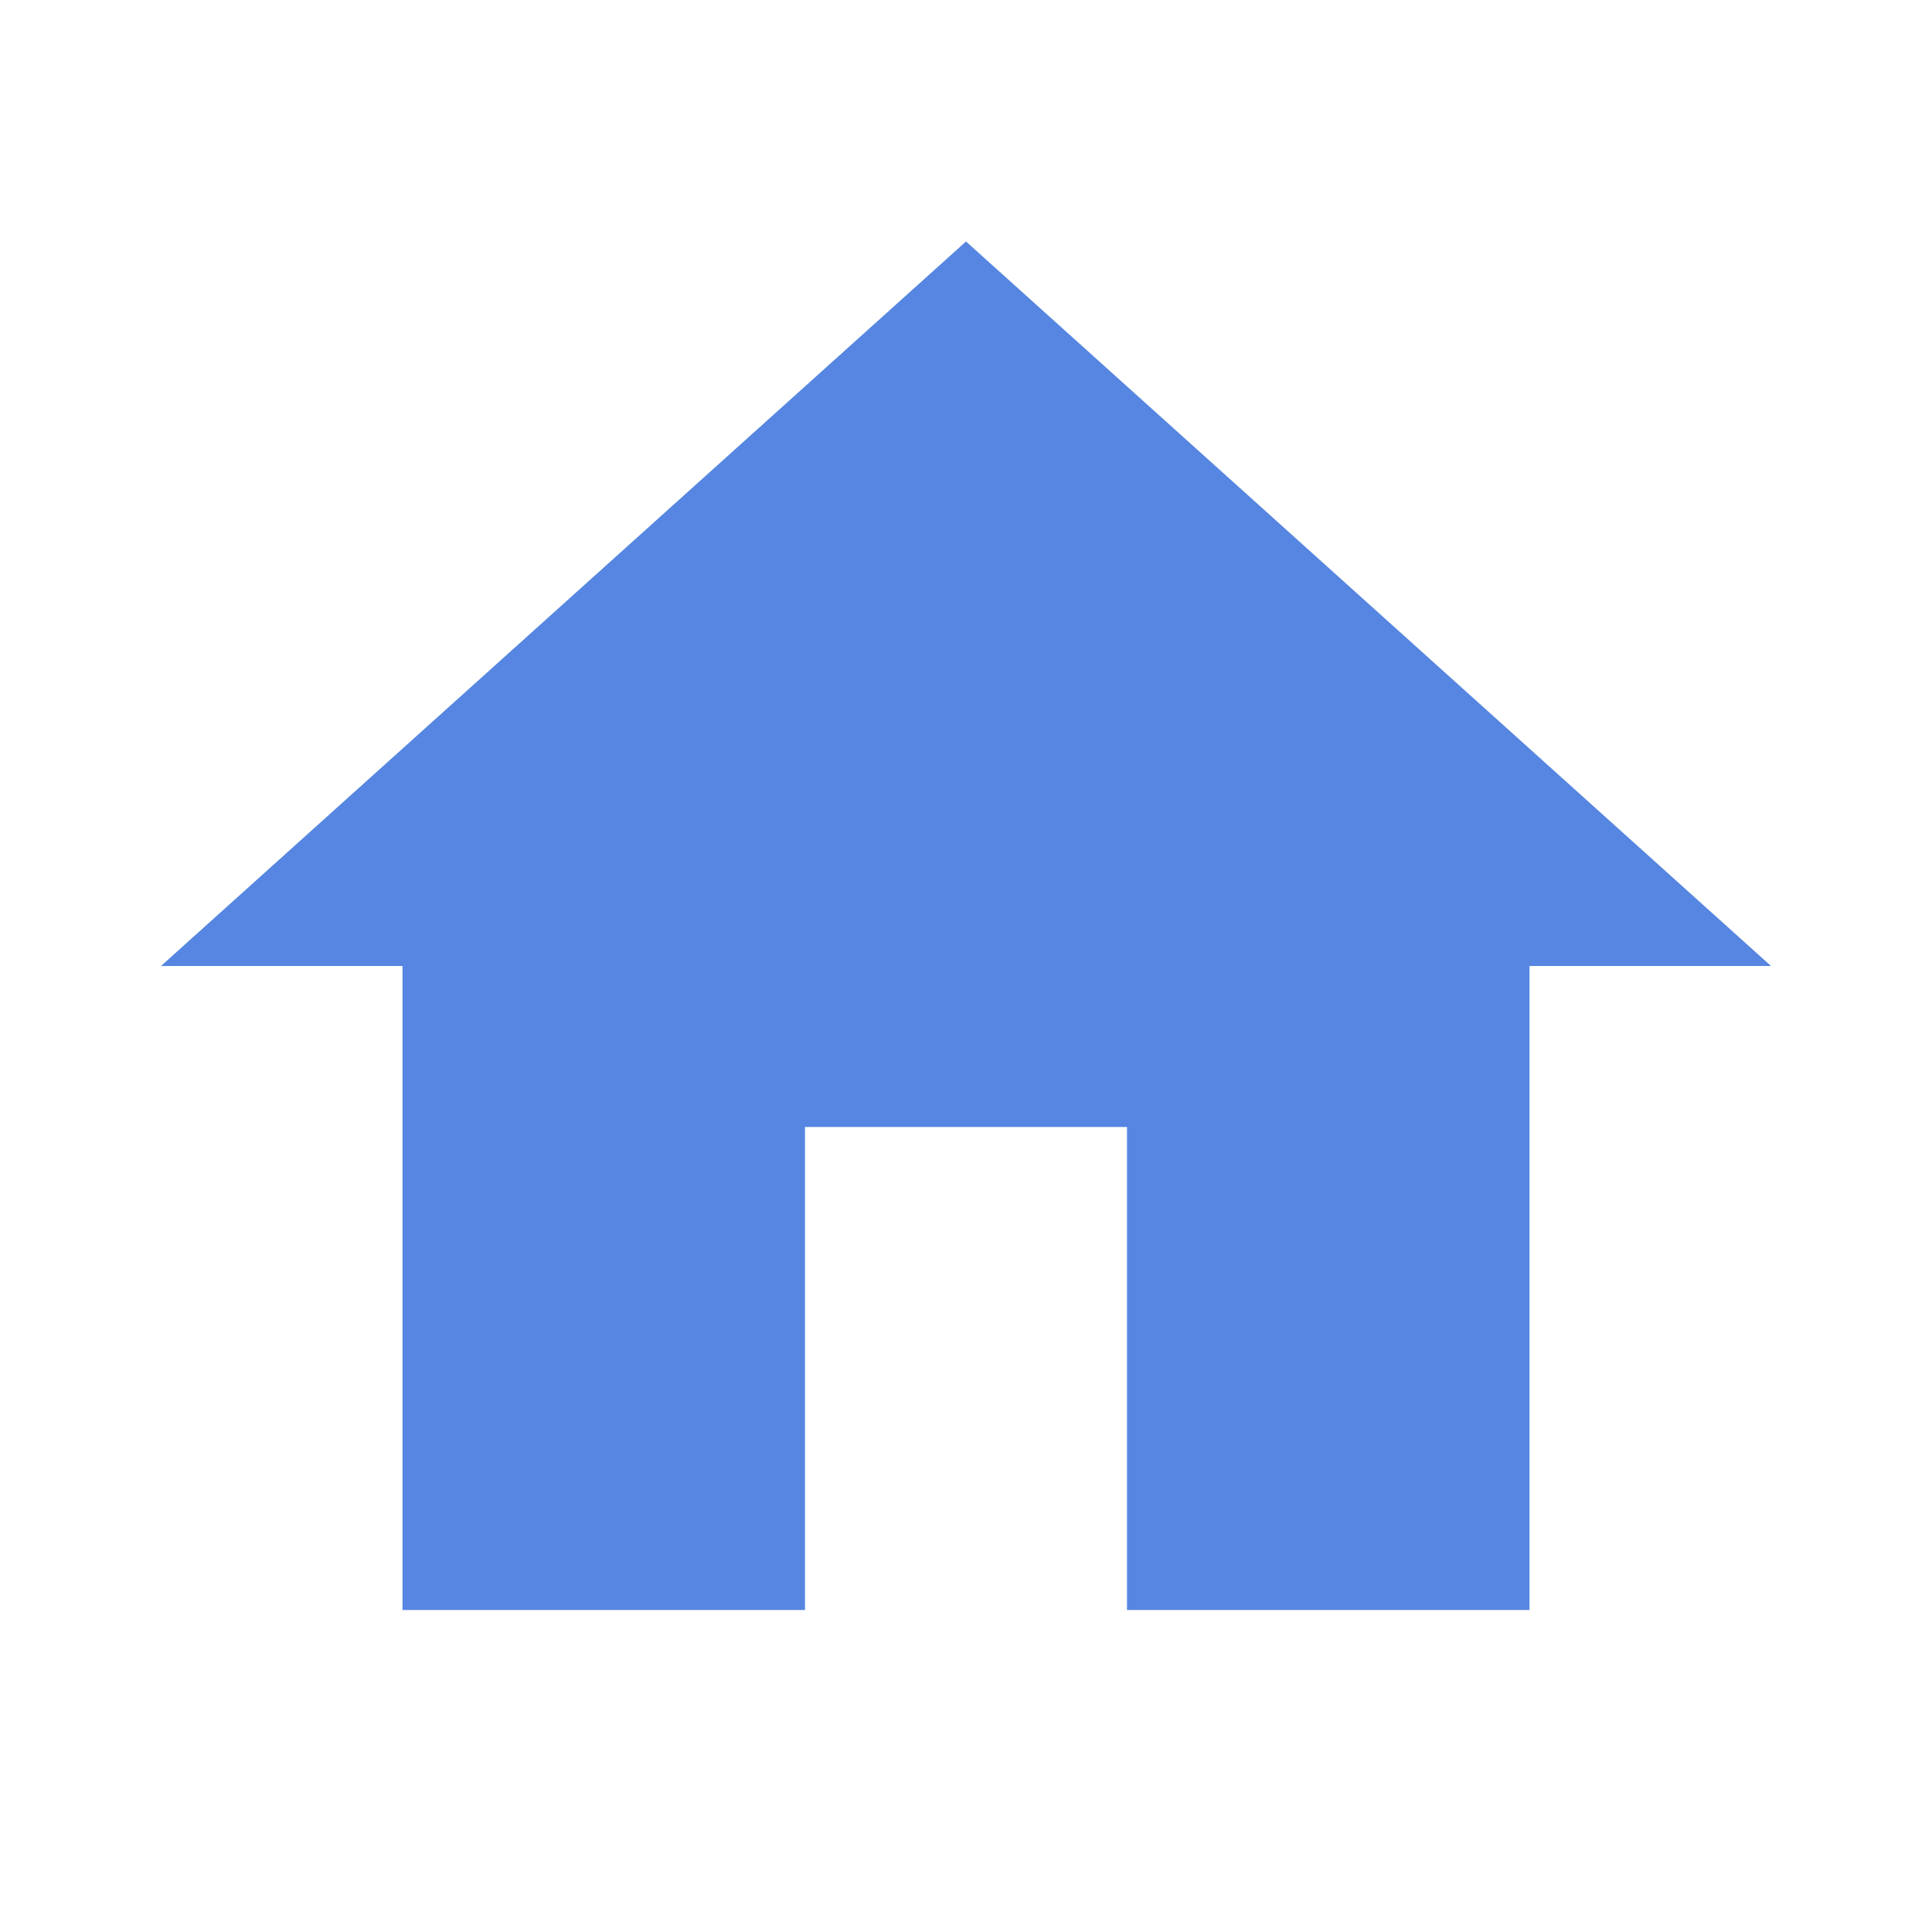 <svg width="21" height="21" viewBox="0 0 21 21" fill="none" xmlns="http://www.w3.org/2000/svg">
<g clip-path="url(#clip0_1_73)">
<path d="M8.75 17.5V12.25H12.25V17.5H16.625V10.5H19.25L10.5 2.625L1.75 10.5H4.375V17.5H8.75Z" fill="#5686E1"/>
</g>
<defs>
<clipPath id="clip0_1_73">
<rect width="21" height="21" fill="white"/>
</clipPath>
</defs>
</svg>
